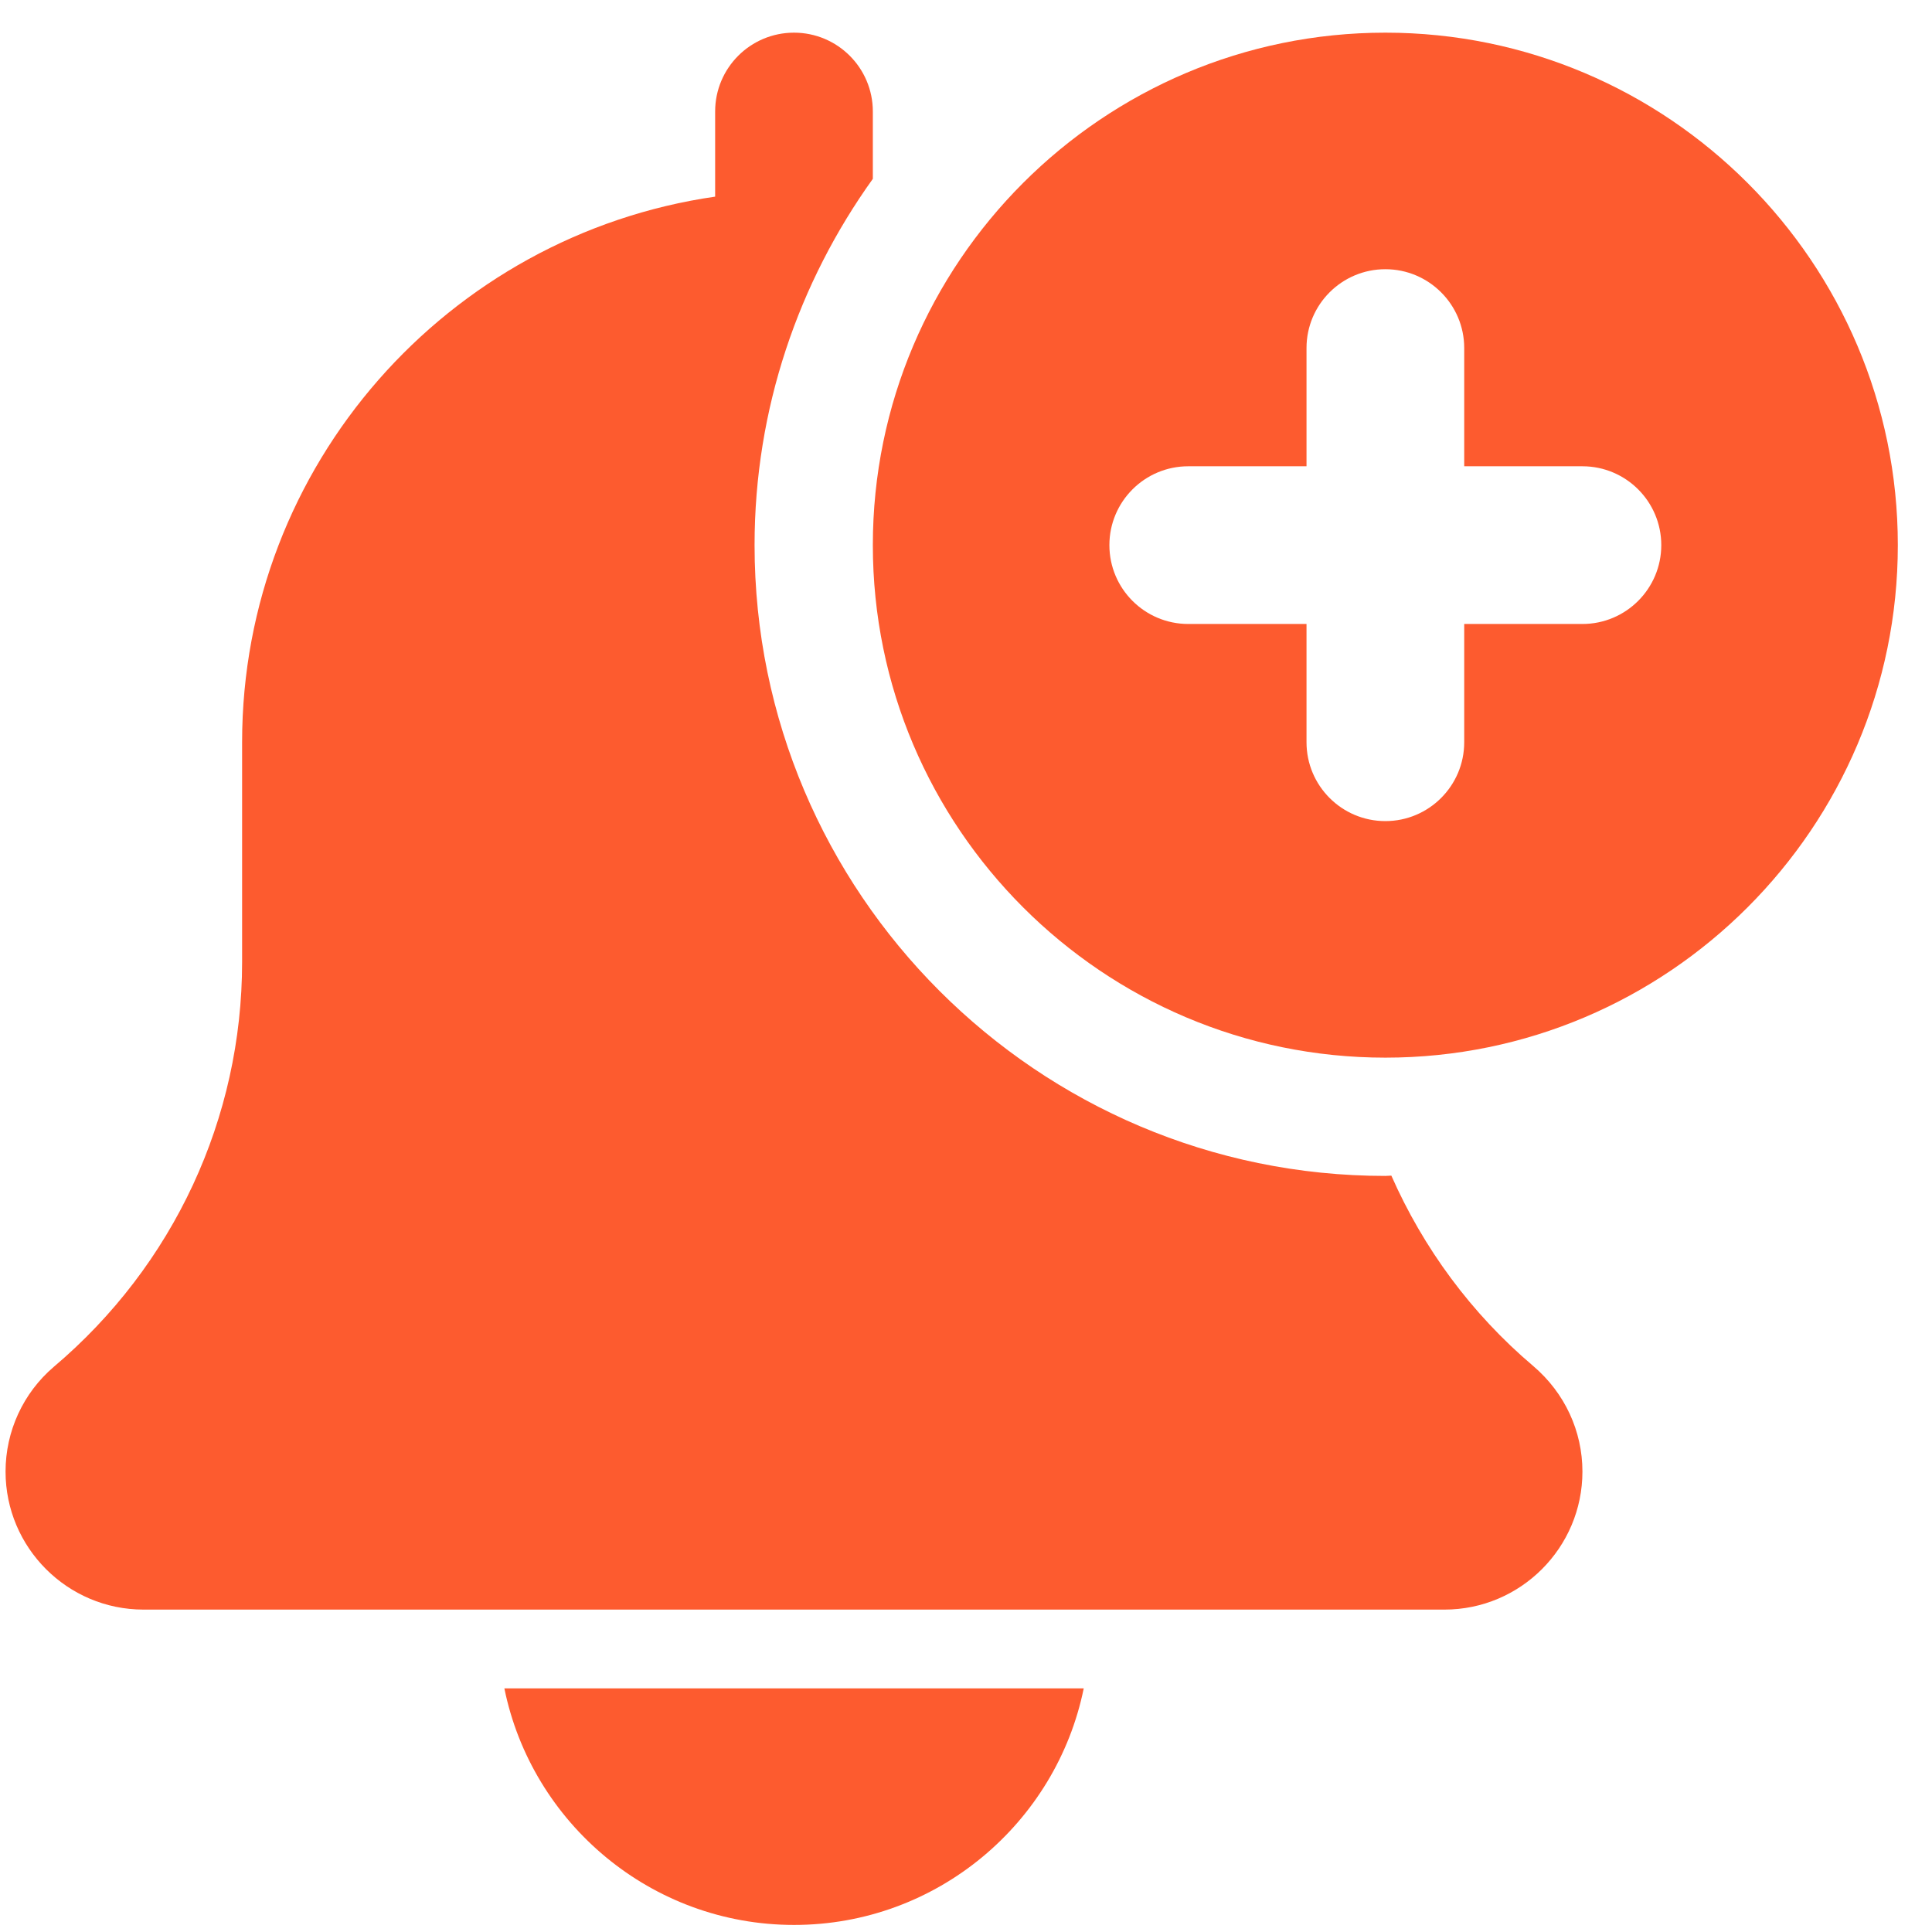 <svg width="32" height="32" viewBox="0 0 32 32" fill="none" xmlns="http://www.w3.org/2000/svg">
<path d="M13.152 31.883C15.517 31.883 17.495 30.197 17.95 27.965H8.354C8.808 30.197 10.787 31.883 13.152 31.883Z" fill="#FD5B2F"/>
<path d="M23.045 19.472C23.011 19.472 22.98 19.477 22.945 19.477C17.185 19.477 12.498 14.79 12.498 9.029C12.498 6.766 13.229 4.675 14.457 2.962V1.847C14.457 1.125 13.872 0.541 13.151 0.541C12.43 0.541 11.845 1.125 11.845 1.847V3.257C7.422 3.895 4.01 7.699 4.01 12.294V15.935C4.01 18.52 2.877 20.959 0.891 22.639C0.383 23.073 0.092 23.706 0.092 24.374C0.092 25.634 1.117 26.66 2.377 26.66H23.925C25.185 26.66 26.21 25.634 26.21 24.374C26.21 23.706 25.919 23.073 25.398 22.628C24.369 21.757 23.575 20.673 23.045 19.472Z" fill="#FD5B2F"/>
<path d="M22.946 0.541C18.265 0.541 14.457 4.349 14.457 9.029C14.457 13.71 18.265 17.518 22.946 17.518C27.626 17.518 31.434 13.71 31.434 9.029C31.434 4.349 27.626 0.541 22.946 0.541ZM26.21 10.335H24.252V12.294C24.252 13.015 23.666 13.6 22.946 13.6C22.225 13.6 21.64 13.015 21.64 12.294V10.335H19.681C18.96 10.335 18.375 9.75 18.375 9.029C18.375 8.308 18.96 7.723 19.681 7.723H21.64V5.764C21.64 5.044 22.225 4.459 22.946 4.459C23.666 4.459 24.252 5.044 24.252 5.764V7.723H26.21C26.931 7.723 27.516 8.308 27.516 9.029C27.516 9.75 26.931 10.335 26.21 10.335Z" fill="#FD5B2F"/>
</svg>
